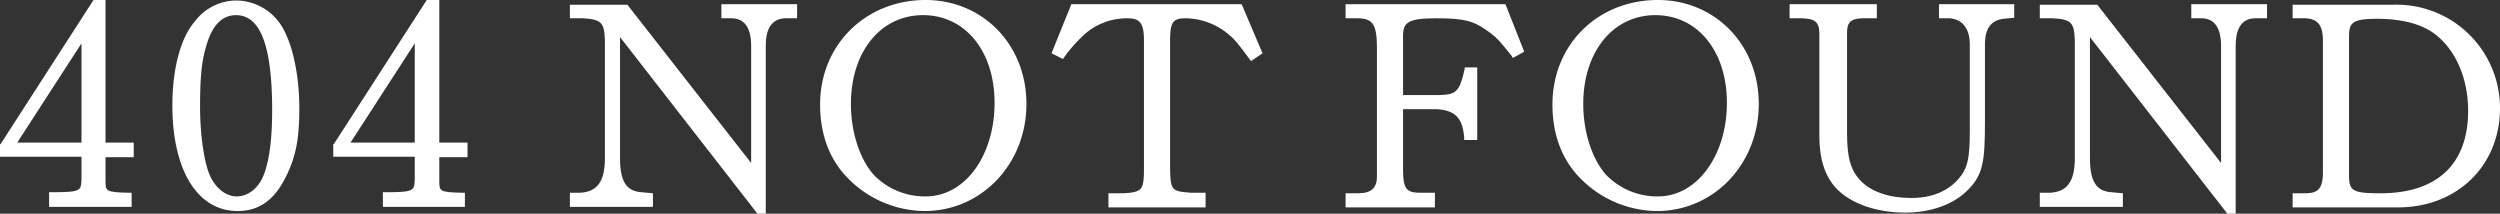 <svg xmlns="http://www.w3.org/2000/svg" viewBox="0 0 478.6 40.9"><rect x="0" y="0" width="478.6" height="40.9" fill="#333333" stroke="none"/><defs><style>.cls-1{fill:#fff;}</style></defs><g id="レイヤー_2" data-name="レイヤー 2"><g id="レイヤー_1-2" data-name="レイヤー 1"><path class="cls-1" d="M20.2,0H17.9L.1,27.6H0v2.4H15.6v4.4c-.1,2.1-.1,2.4-5.7,2.4H9.4v2.8H25.2V36.9h-.5c-4.5-.1-4.5-.3-4.5-2.3V30.1h5.4V27.3H20.2ZM3.3,27.3l12.3-19v19Z"/><path class="cls-1" d="M54.1,5.3A10.3,10.3,0,0,0,45.4.1a10,10,0,0,0-8.1,4c-2.7,3.1-4.3,9-4.3,16.1,0,12.4,4.8,20.2,12.5,20.2,4,0,6.9-2,9.1-6.3s2.7-7.9,2.7-13.5S56.2,8.9,54.1,5.3ZM45.2,2.9c4.7,0,6.9,6,6.9,18.2,0,5.4-.5,9.3-1.5,12.1s-3.1,4.4-5.3,4.4-4.2-1.8-5.2-4.2-1.8-7.5-1.8-13,.3-8.6,1.1-11.3h0C40.5,5,42.4,2.9,45.2,2.9Z"/><path class="cls-1" d="M84.1,0H81.7L63.9,27.6h-.1v2.4H79.4v4.4c-.1,2.1-.1,2.4-5.6,2.4h-.5v2.8H89V36.9h-.5c-4.4-.1-4.4-.3-4.4-2.3V30.1h5.4V27.3H84.1Zm-17,27.3,12.3-19v19Z"/><path class="cls-1" d="M138.1,3.5h2.1c2.4.1,3.6,1.9,3.6,5.3V31.2L120.1.9h-11V3.5h2.5c3.5.2,4.1.8,4.2,4.2v23c-.1,4.1-1.5,6-4.7,6.2h-2v2.7H125V37l-2.2-.2c-2.9-.2-4.1-2.1-4.1-6.5V7.1L145,40.9h1.6V8.7c0-2.3.6-5.1,3.7-5.2h2.3V.8H138.1Z"/><path class="cls-1" d="M177.2,0C165.7,0,157,8.6,157,20c0,5.9,1.9,10.8,5.6,14.4a20.8,20.8,0,0,0,14.4,6c10.9,0,19.5-9,19.5-20.5S188,0,177.2,0Zm0,37.6a13.6,13.6,0,0,1-9.9-4.1c-2.7-3-4.4-8.2-4.4-13.6,0-10,5.7-17,13.8-17s13.7,6.9,13.7,16.8S184.9,37.6,177.2,37.6Z"/><path class="cls-1" d="M205.1.8l-3.8,9.4,2.2,1.1.2-.3a26.2,26.2,0,0,1,4.6-5,12.4,12.4,0,0,1,7.4-2.5c2.3,0,3.3.6,3.3,4.2V32.3c0,2-.1,3.3-.7,3.9s-2,.8-4,.8h-2.1v2.7h18.6V36.9H228c-3.7-.3-3.9-.4-4-4.6V7.7c0-3.7.7-4.2,3.1-4.2a13.1,13.1,0,0,1,7.5,2.6c1.6,1.3,1.7,1.3,4.6,5.2l.3.4,2.2-1.5-4-9.4Z"/><path class="cls-1" d="M257.6.8V3.5h2.2c2.8,0,3.8.9,3.8,5.5V33.8c0,2.2-1.1,3.2-3.6,3.2h-2.4v2.7h17.1V36.9H272c-2.7,0-3.4-.6-3.4-4.5V20.9H275c3.5.2,5,1.6,5.3,5.4v.5h2.5V12.9h-2.4v.3c-1,4.5-1.7,4.9-4.9,5h-6.9V6.9c0-2.6.9-3.4,6.4-3.4s7.1.6,9.3,2.1,2.5,1.9,5.1,5.1l.2.4,2.2-1.2L288.2.8Z"/><path class="cls-1" d="M317.4,0c-11.6,0-20.2,8.6-20.2,20,0,5.9,1.9,10.8,5.6,14.4a20.8,20.8,0,0,0,14.4,6c10.9,0,19.5-9,19.5-20.5S328.2,0,317.4,0Zm0,37.6a13.6,13.6,0,0,1-9.9-4.1c-2.7-3-4.4-8.2-4.4-13.6,0-10,5.7-17,13.8-17s13.7,6.9,13.7,16.8S325,37.6,317.4,37.6Z"/><path class="cls-1" d="M371.2,3.5h2.1c2.4.2,3.8,2,3.8,5V24.9c0,5.5-.4,7.4-2.3,9.5s-4.8,3.5-8.9,3.5-7.5-1.1-9.6-3.2-2.7-4.7-2.7-9.3V6.2c0-2,.8-2.7,3.2-2.7h2.5V.8H342.6V3.5h2.3c2.9.1,3.5.8,3.4,3.8V26c0,5.3,1.5,8.9,4.5,11.2s7.3,3.5,12,3.5,9.2-1.5,12-4.4,3.2-5.2,3.2-13.1V8.1c.1-2.7,1.2-4.2,3.5-4.5l2.1-.2V.8H371.2Z"/><path class="cls-1" d="M419.5,3.5h2.1c2.4.1,3.6,1.9,3.6,5.3V31.2L401.5.9h-11V3.5H393c3.5.2,4.1.8,4.2,4.2v23c-.1,4.1-1.5,6-4.7,6.2h-2v2.7h15.9V37l-2.2-.2c-2.9-.2-4.1-2.1-4.1-6.5V7.1l26.3,33.8H428V8.7c0-2.3.6-5.1,3.6-5.2H434V.8H419.5Z"/><path class="cls-1" d="M458.4.9H438.9V3.5h2.4c2.4.1,3.4,1.3,3.4,4.3V33.3c-.1,2.8-.9,3.7-3.4,3.7h-2.4v2.7h20.2c11.3,0,19.5-8,19.5-19A19.8,19.8,0,0,0,458.4.9ZM449.7,7c0-2.7.7-3.4,5.4-3.4s8.5,1,11,2.9c4,3,6.4,8.5,6.4,14.7,0,10.2-5.9,15.8-16.8,15.8-5.5,0-6-.5-6-3.6Z"/></g></g></svg>